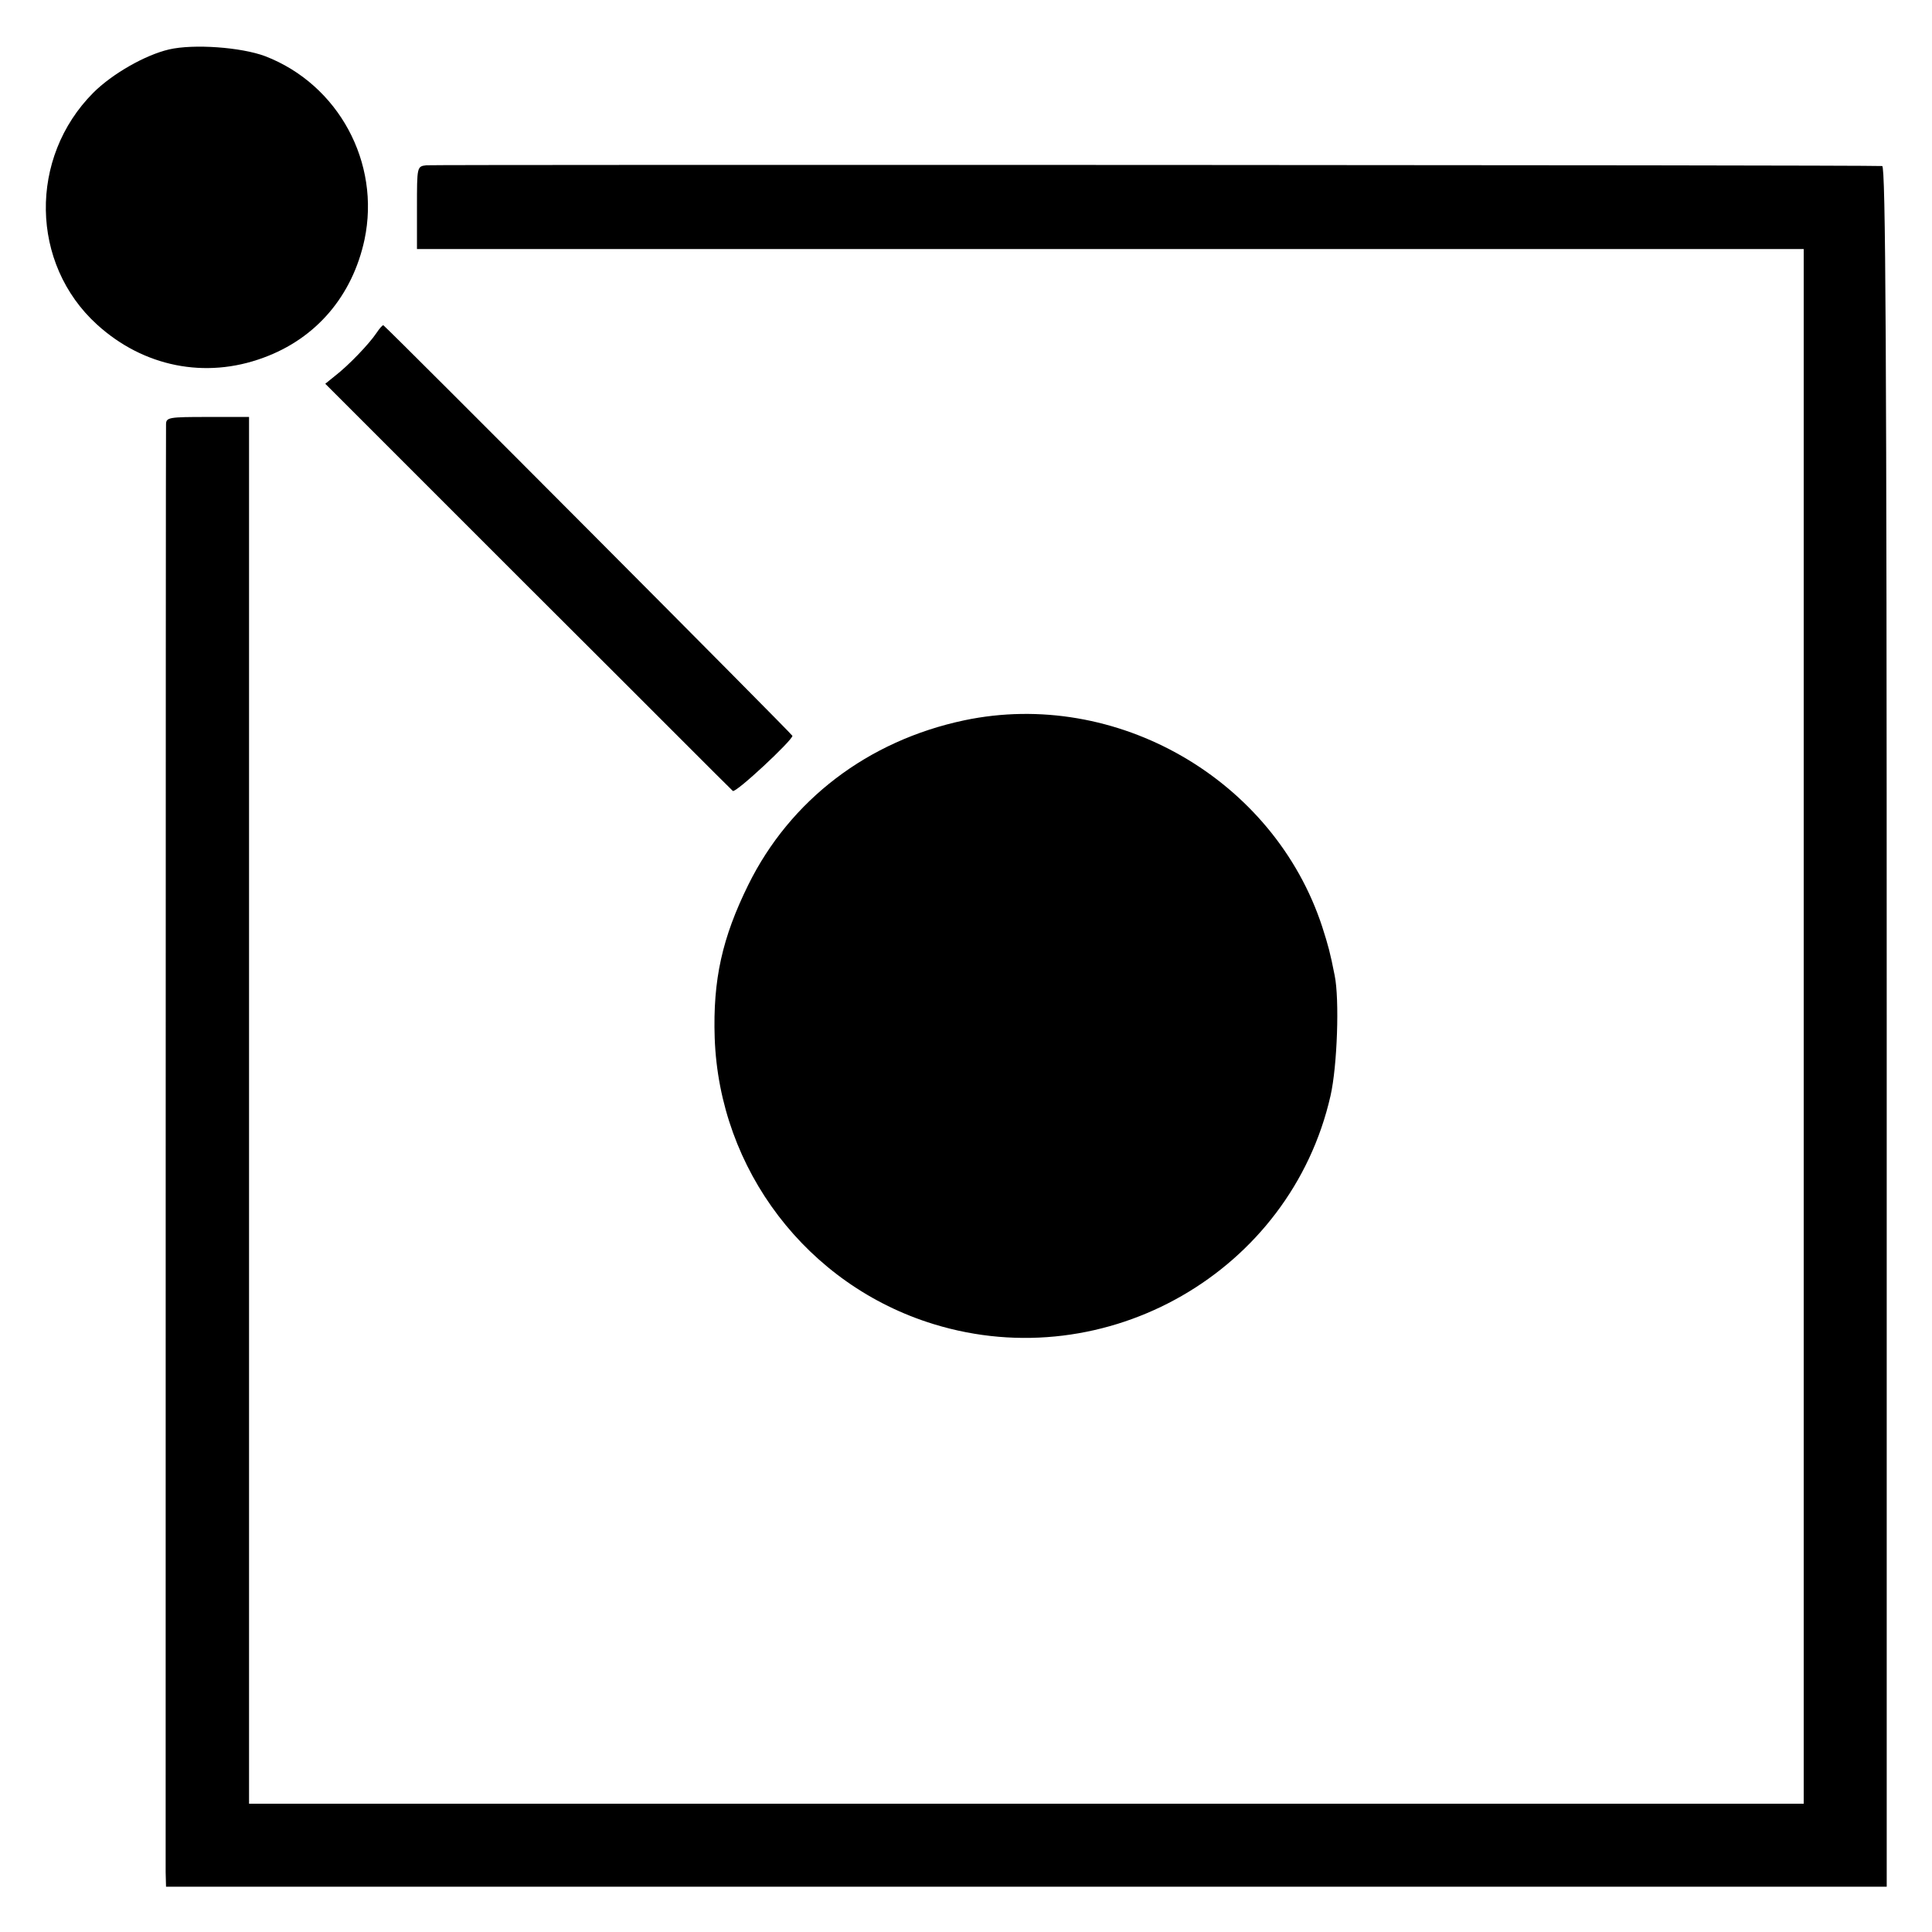 <svg version="1" xmlns="http://www.w3.org/2000/svg" width="682.667" height="682.667" viewBox="0 0 512 512"><path d="M44.8 13.1c-6.4 1.5-15.1 6.5-20.1 11.5C7.6 41.8 8 69.9 25.7 86c12.3 11.2 28.7 14.5 44.1 8.8 14-5.1 23.6-16.4 26.8-31.3 4.3-20.4-6.9-41.1-26.3-48.6-6.4-2.4-19-3.3-25.5-1.8z"/><path d="M113 43.8c-2.5.3-2.5.3-2.5 11.2v11H478v412H66V110.5H55c-10.3 0-11 .1-11 2-.1 2.6-.1 378.9-.1 383.7l.1 3.8h456V272c0-181.7-.3-228-1.2-228-5.8-.3-383.9-.4-385.8-.2z"/><path d="M99.8 88.2c-2 3-7.5 8.7-11 11.4l-2.6 2.1 53.6 53.6c29.6 29.5 54 54 54.4 54.3.7.7 15.8-13.4 15.8-14.6 0-.4-105.8-106.6-108.4-108.8-.2-.1-1 .8-1.8 2zM255.5 190.9c-25.5 5.4-46.1 21.1-57.2 43.6-6.9 14-9.4 25.1-8.9 40.5 1.2 35 24.5 65.6 58 75.9C293.2 365 342 337 352.6 290.4c1.8-7.9 2.4-25.6 1.1-31.9-1.2-6.1-1.7-7.9-3.3-12.9-12.8-39.1-54.6-63.2-94.9-54.7z"/></svg>